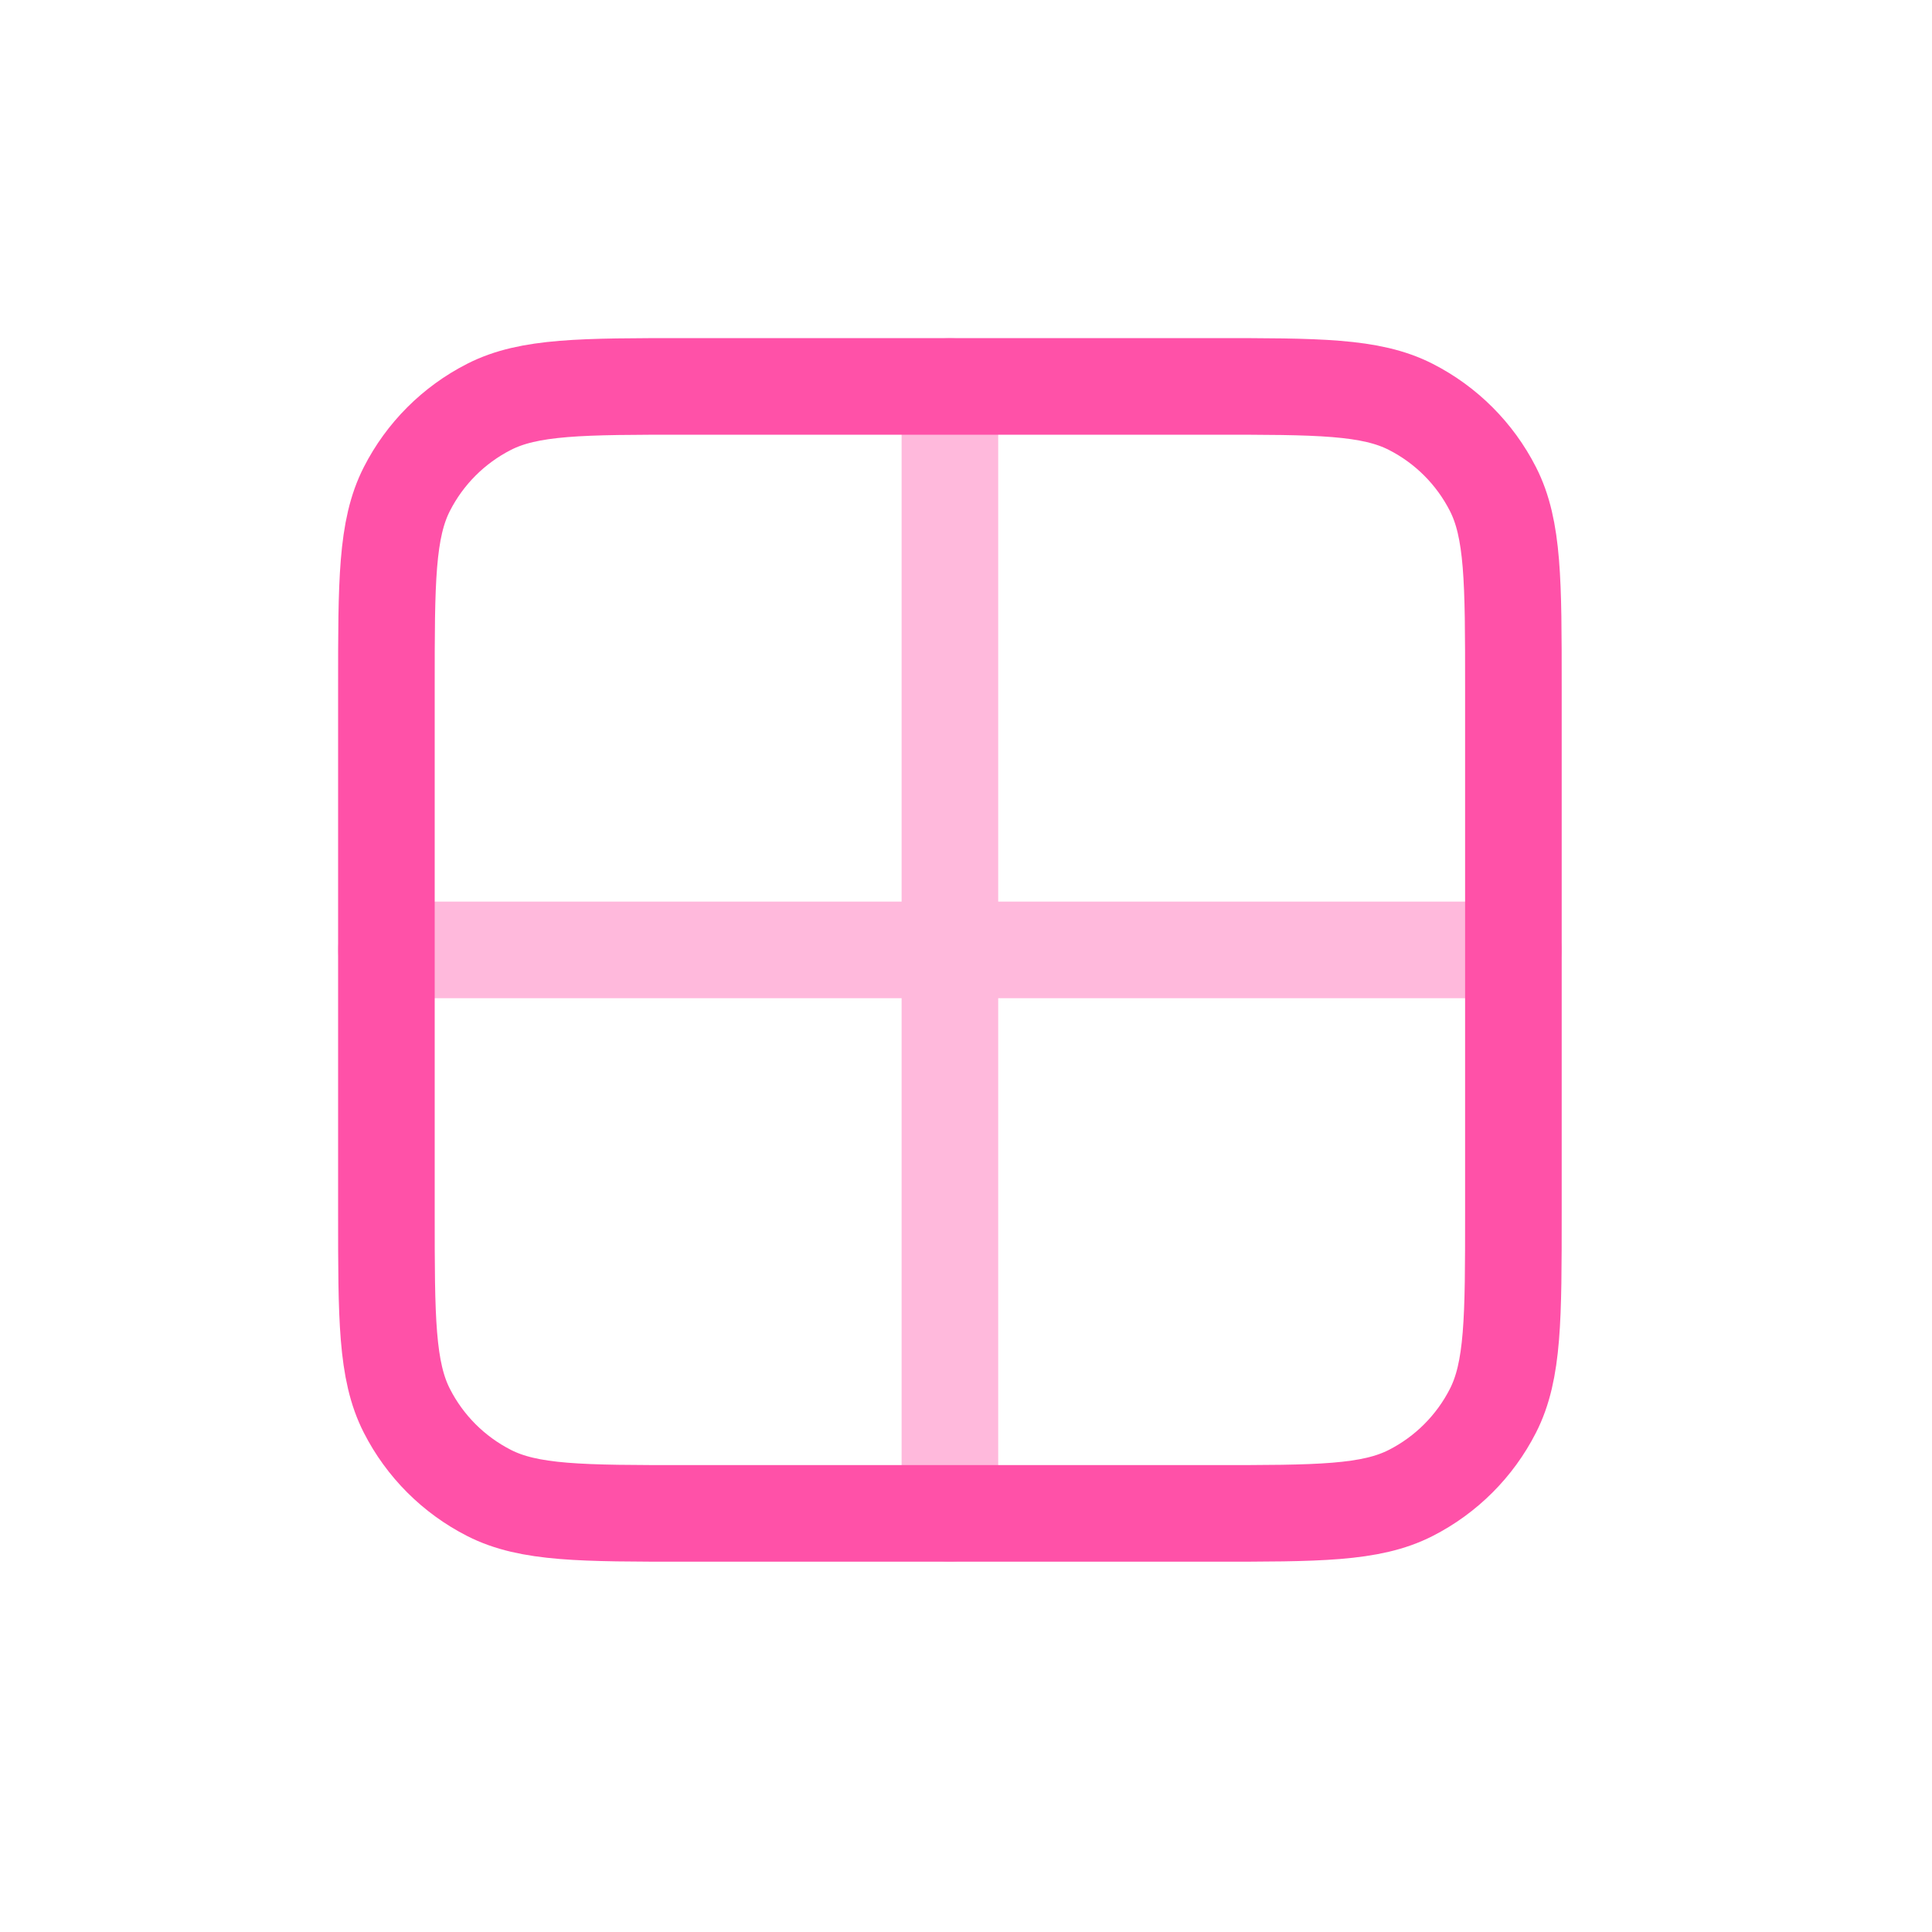 <svg width="30" height="30" viewBox="0 0 30 30" fill="none" xmlns="http://www.w3.org/2000/svg">
<path opacity="0.4" d="M6 14.75H23.5M14.75 6V23.5" stroke="#FF51A8" stroke-width="1.5" stroke-linecap="round" stroke-linejoin="round"/>
<path d="M18.833 6H10.667C9.033 6 8.216 6 7.593 6.318C7.044 6.598 6.598 7.044 6.318 7.593C6 8.216 6 9.033 6 10.667V18.833C6 20.467 6 21.284 6.318 21.907C6.598 22.456 7.044 22.902 7.593 23.182C8.216 23.5 9.033 23.5 10.667 23.5H18.833C20.467 23.5 21.284 23.5 21.907 23.182C22.456 22.902 22.902 22.456 23.182 21.907C23.5 21.284 23.5 20.467 23.5 18.833V10.667C23.5 9.033 23.5 8.216 23.182 7.593C22.902 7.044 22.456 6.598 21.907 6.318C21.284 6 20.467 6 18.833 6Z" stroke="#FF51A8" stroke-width="1.5" stroke-linecap="round" stroke-linejoin="round"/>
</svg>
